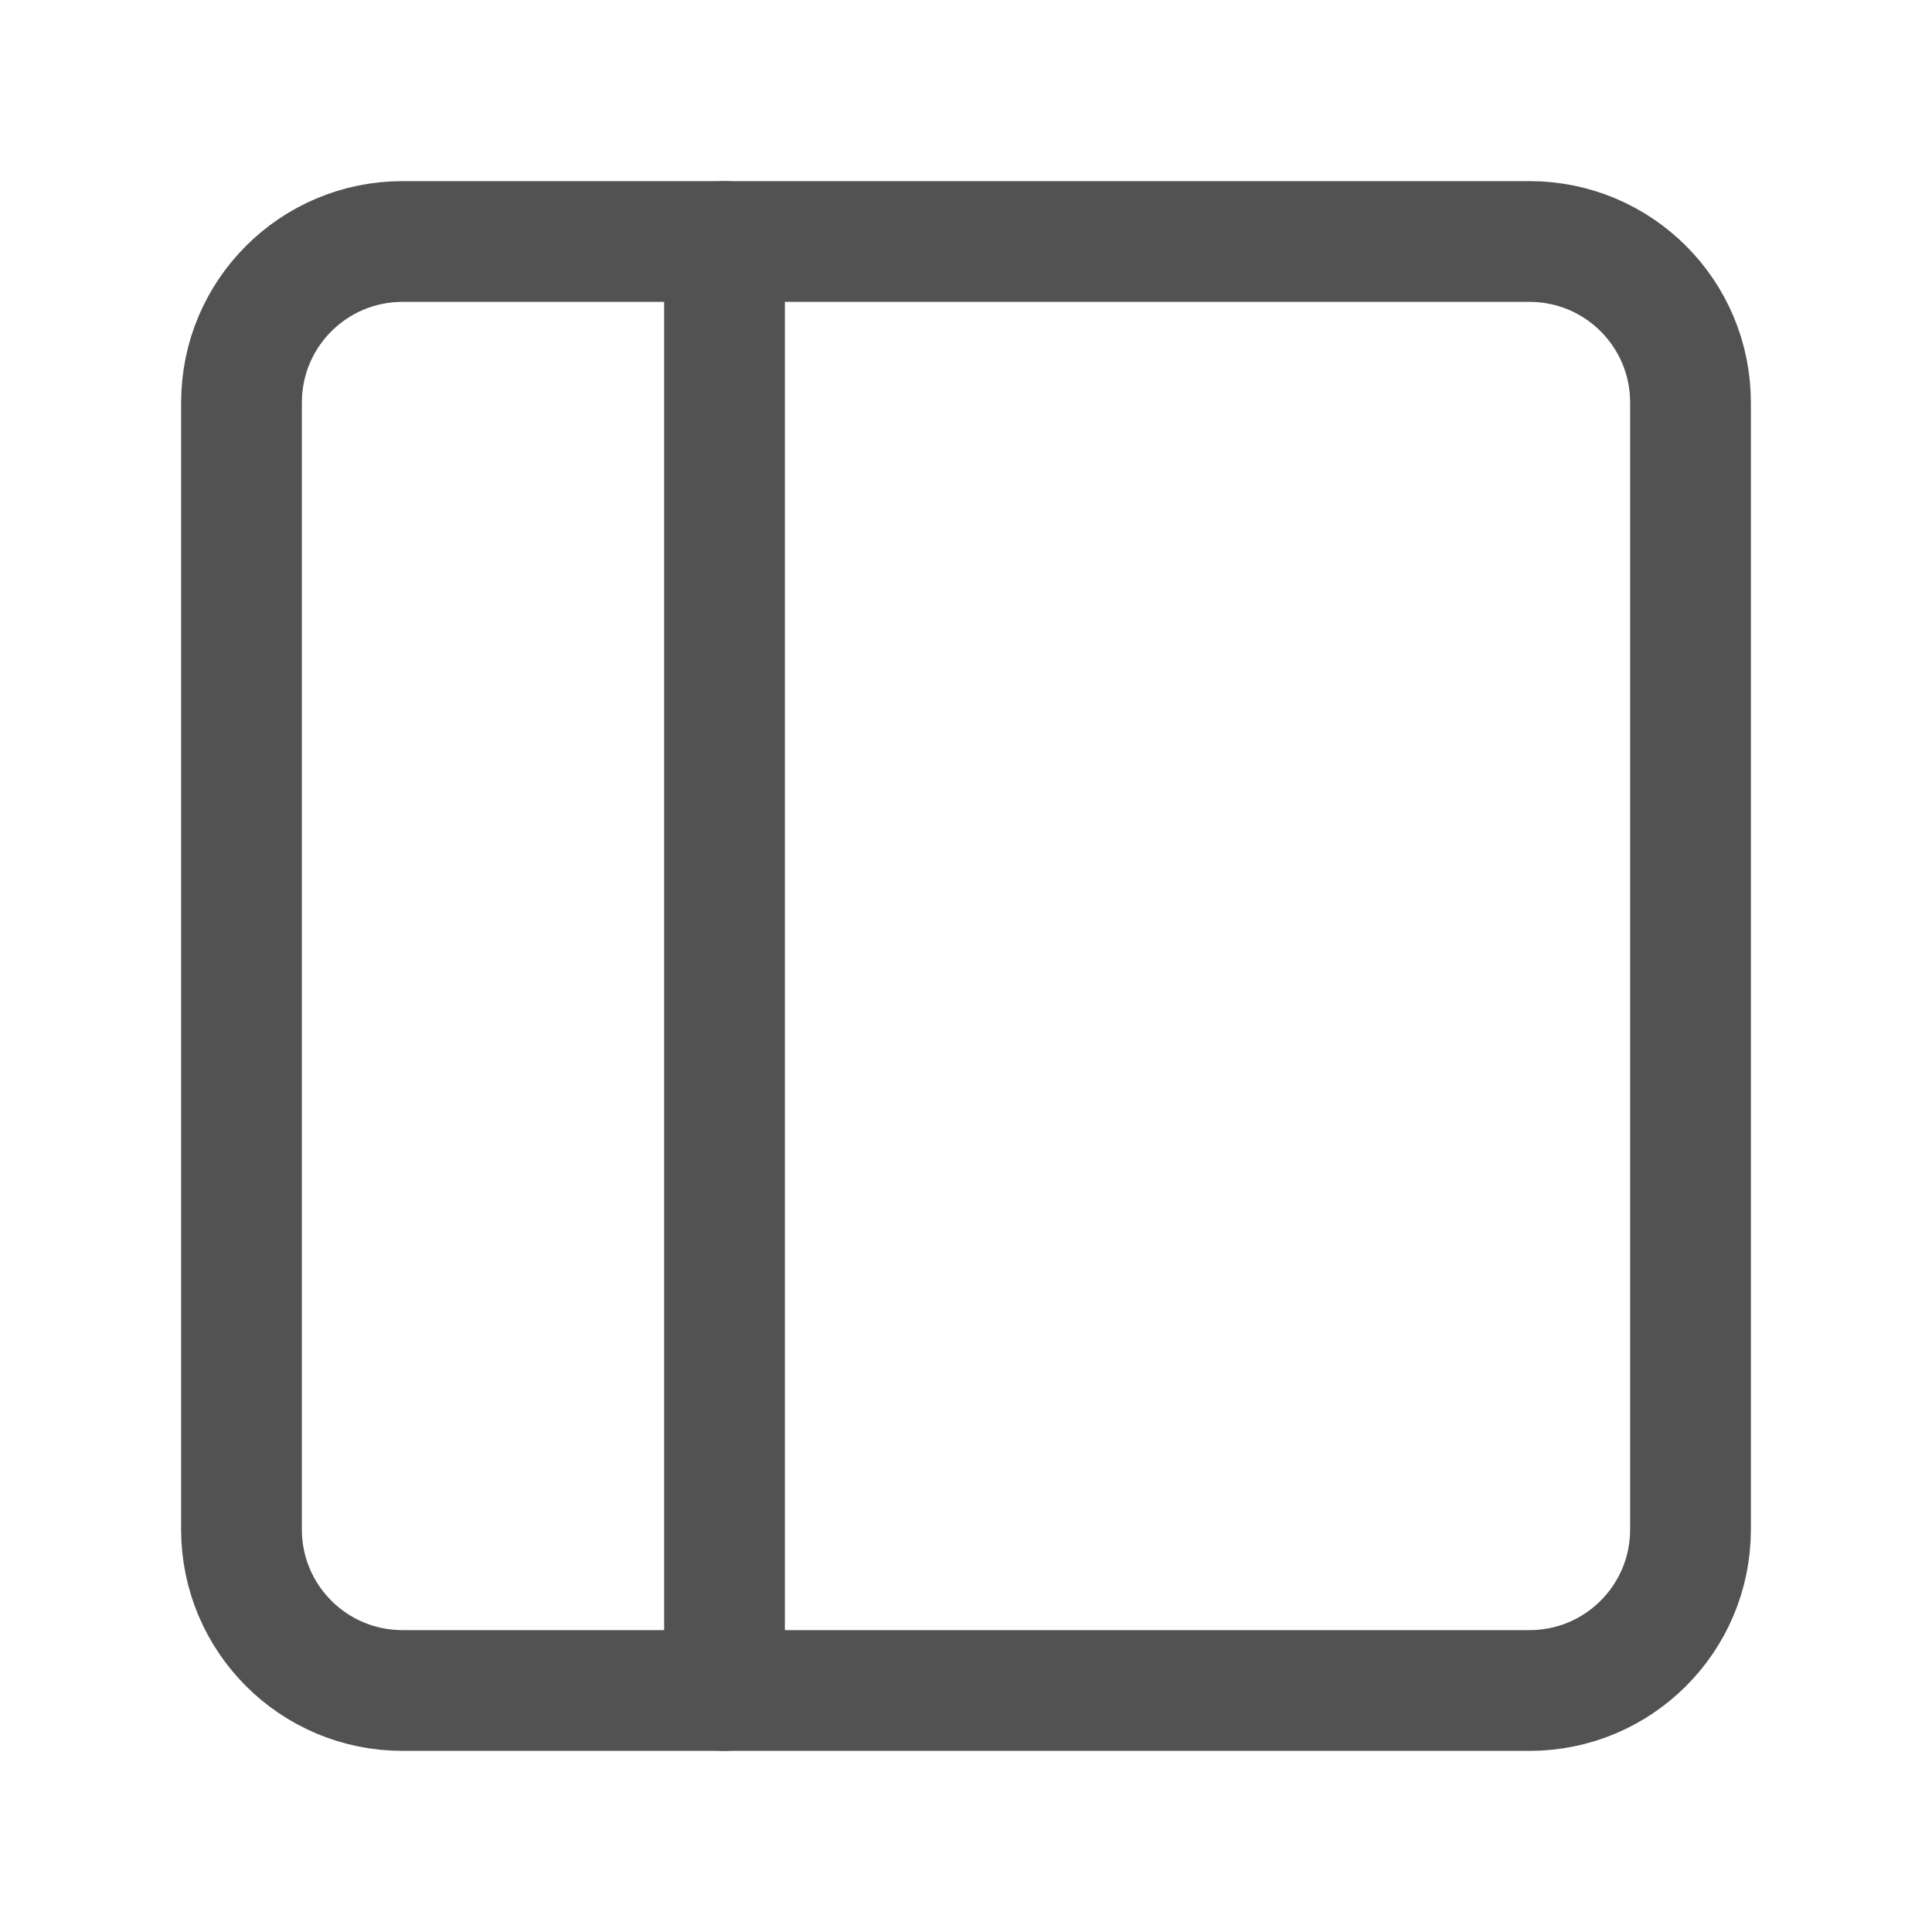 <svg width="24" height="24" viewBox="0 0 24 24" fill="none" xmlns="http://www.w3.org/2000/svg">
<path d="M19 3H5C3.895 3 3 3.895 3 5V19C3 20.105 3.895 21 5 21H19C20.105 21 21 20.105 21 19V5C21 3.895 20.105 3 19 3Z" stroke="#525252" stroke-width="1.5" stroke-linecap="round" stroke-linejoin="round"/>
<path d="M9 3V21" stroke="#525252" stroke-width="1.5" stroke-linecap="round" stroke-linejoin="round"/>
</svg>
